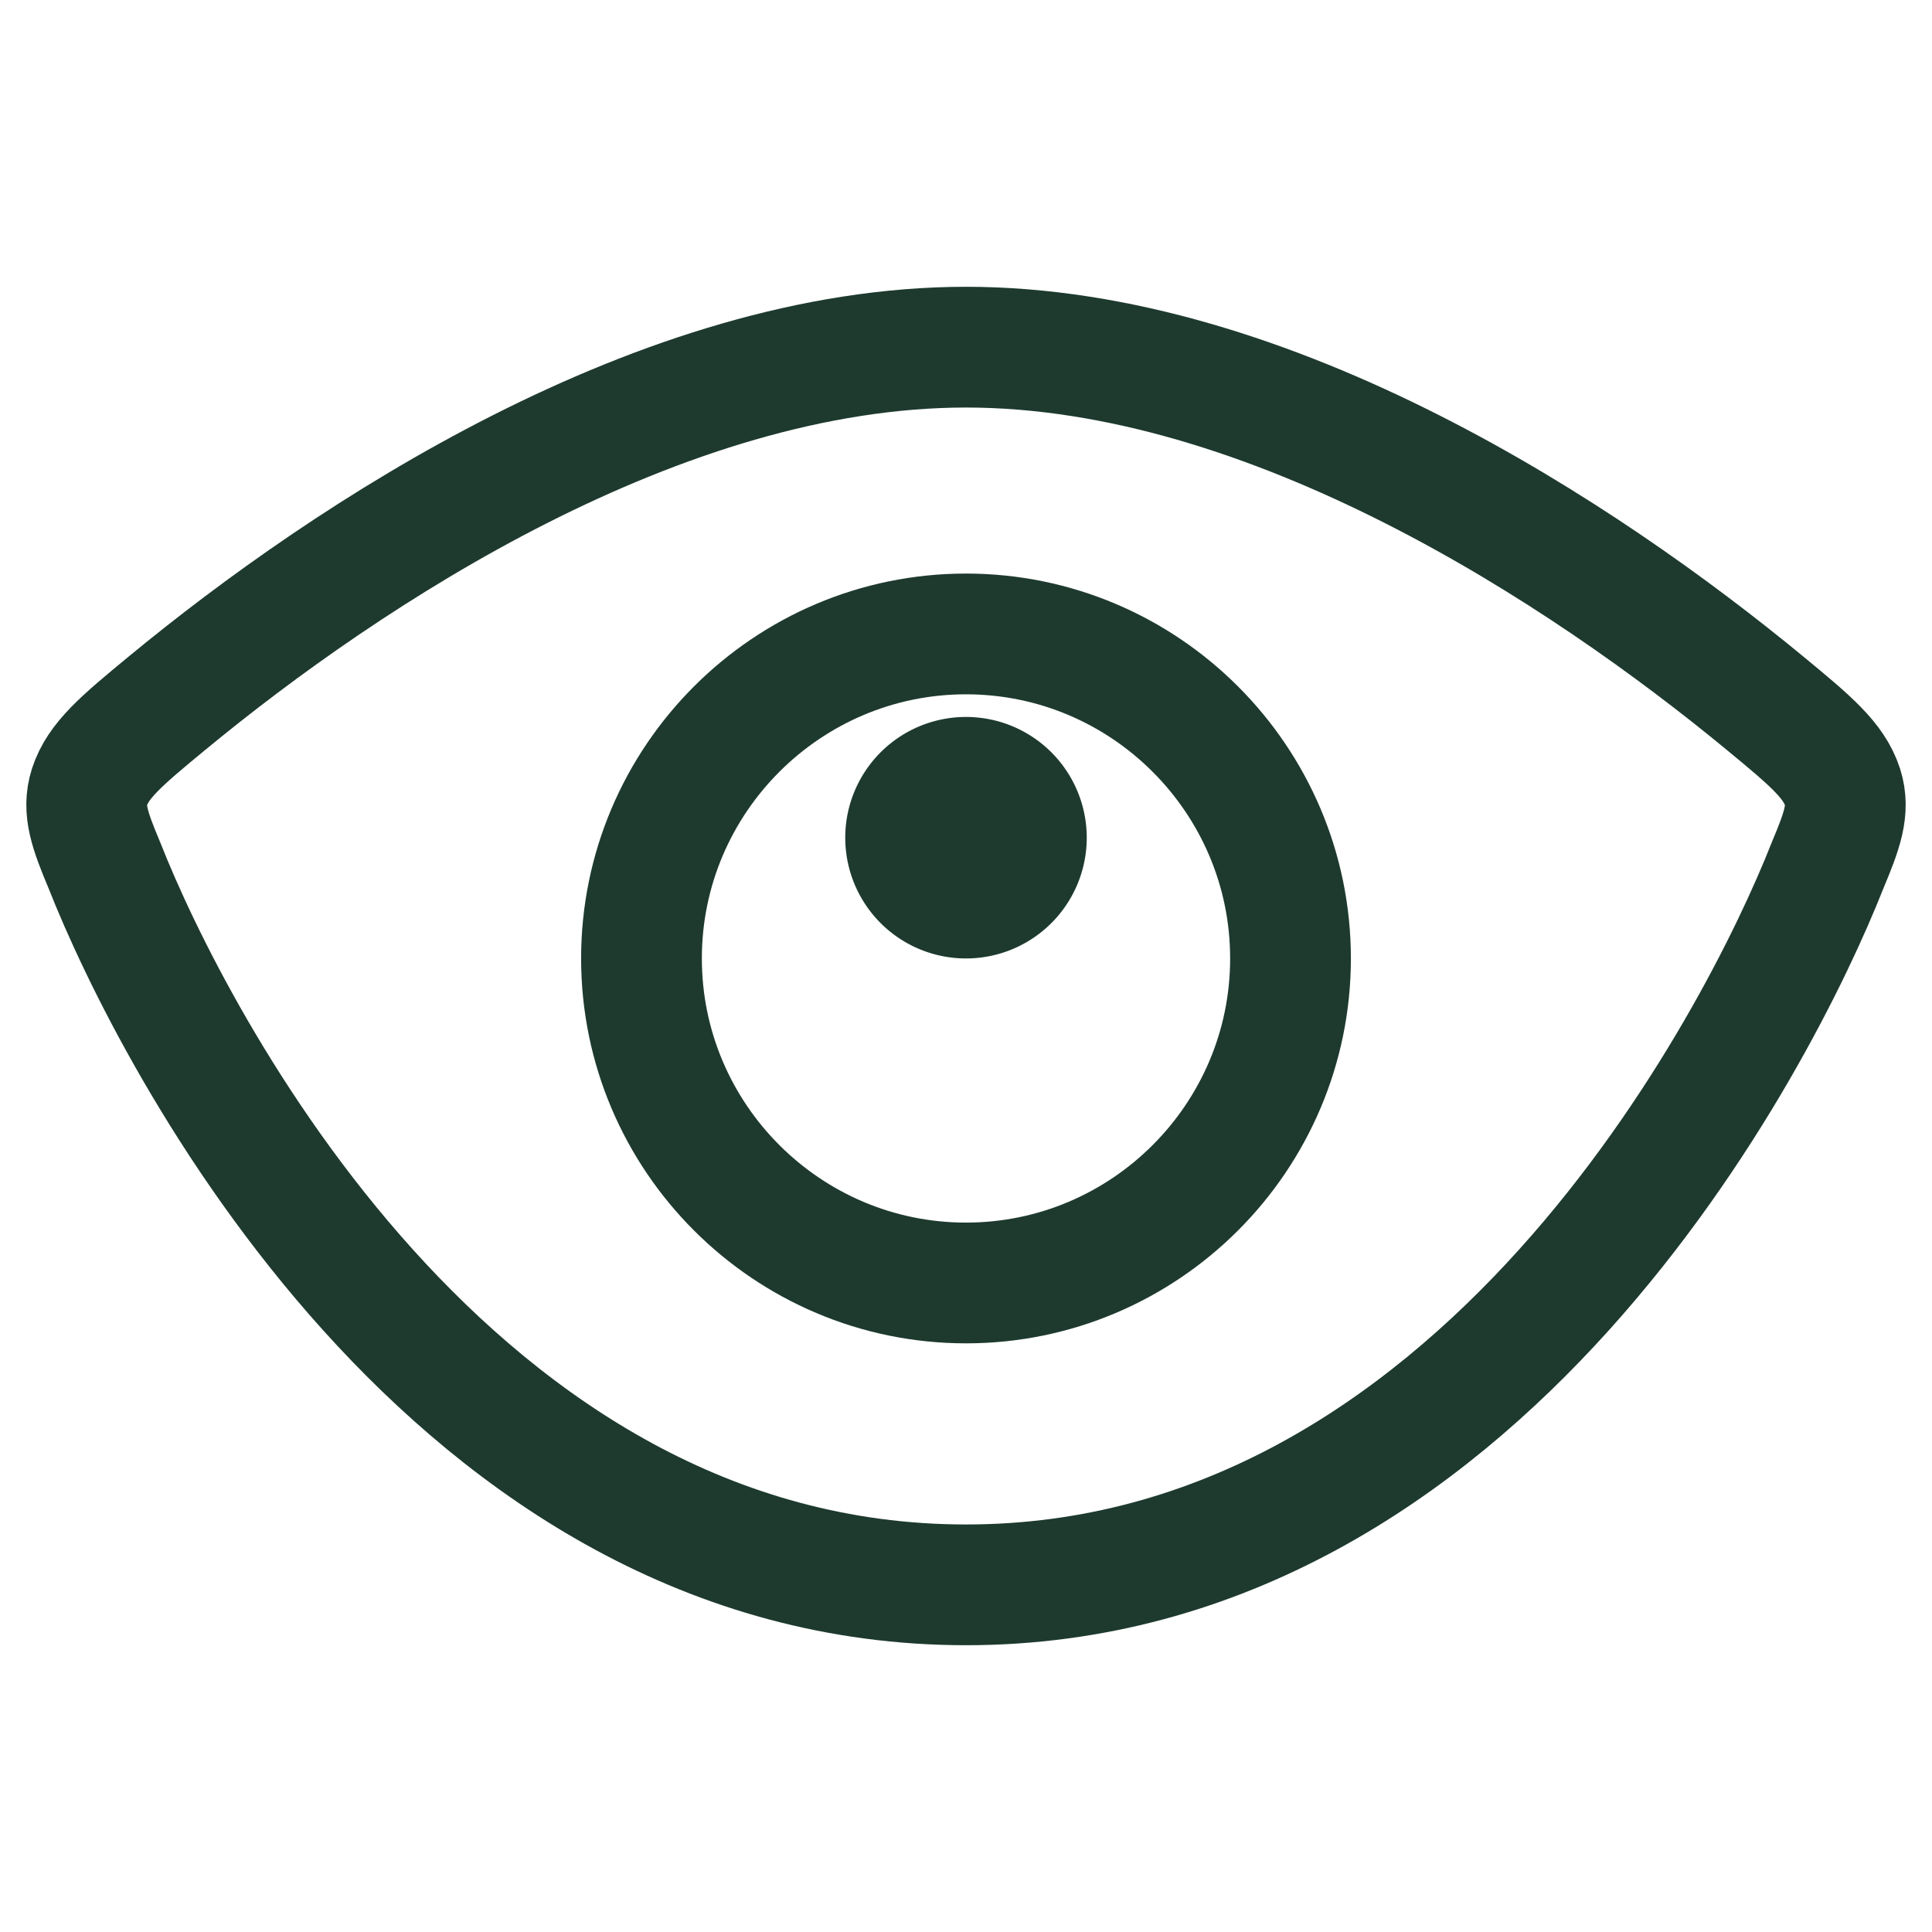 <svg width="512" height="512" viewBox="0 0 512 512" fill="none" xmlns="http://www.w3.org/2000/svg">
  <path d="M256 92C175.2 92 92.3 146.7 44.2 186.4c-12 9.9-18.2 15.1-20.5 22.2-1.9 6 .1 11.5 4 20.8C45.7 275.1 119.8 420 256 420s210.3-144.9 228.3-190.6c3.9-9.3 5.9-14.8 4-20.8-2.3-7.1-8.5-12.3-20.5-22.2C419.7 146.7 336.8 92 256 92z" stroke="#1E3A2F" stroke-width="32" stroke-linecap="round" stroke-linejoin="round"/>
  <path d="M256 340c47.4 0 86-38.6 86-86s-38.6-86-86-86-86 38.6-86 86 38.6 86 86 86z" stroke="#1E3A2F" stroke-width="32" stroke-miterlimit="10"/>
  <path d="M256 254a32 32 0 100-64 32 32 0 000 64z" fill="#1E3A2F"/>
</svg>